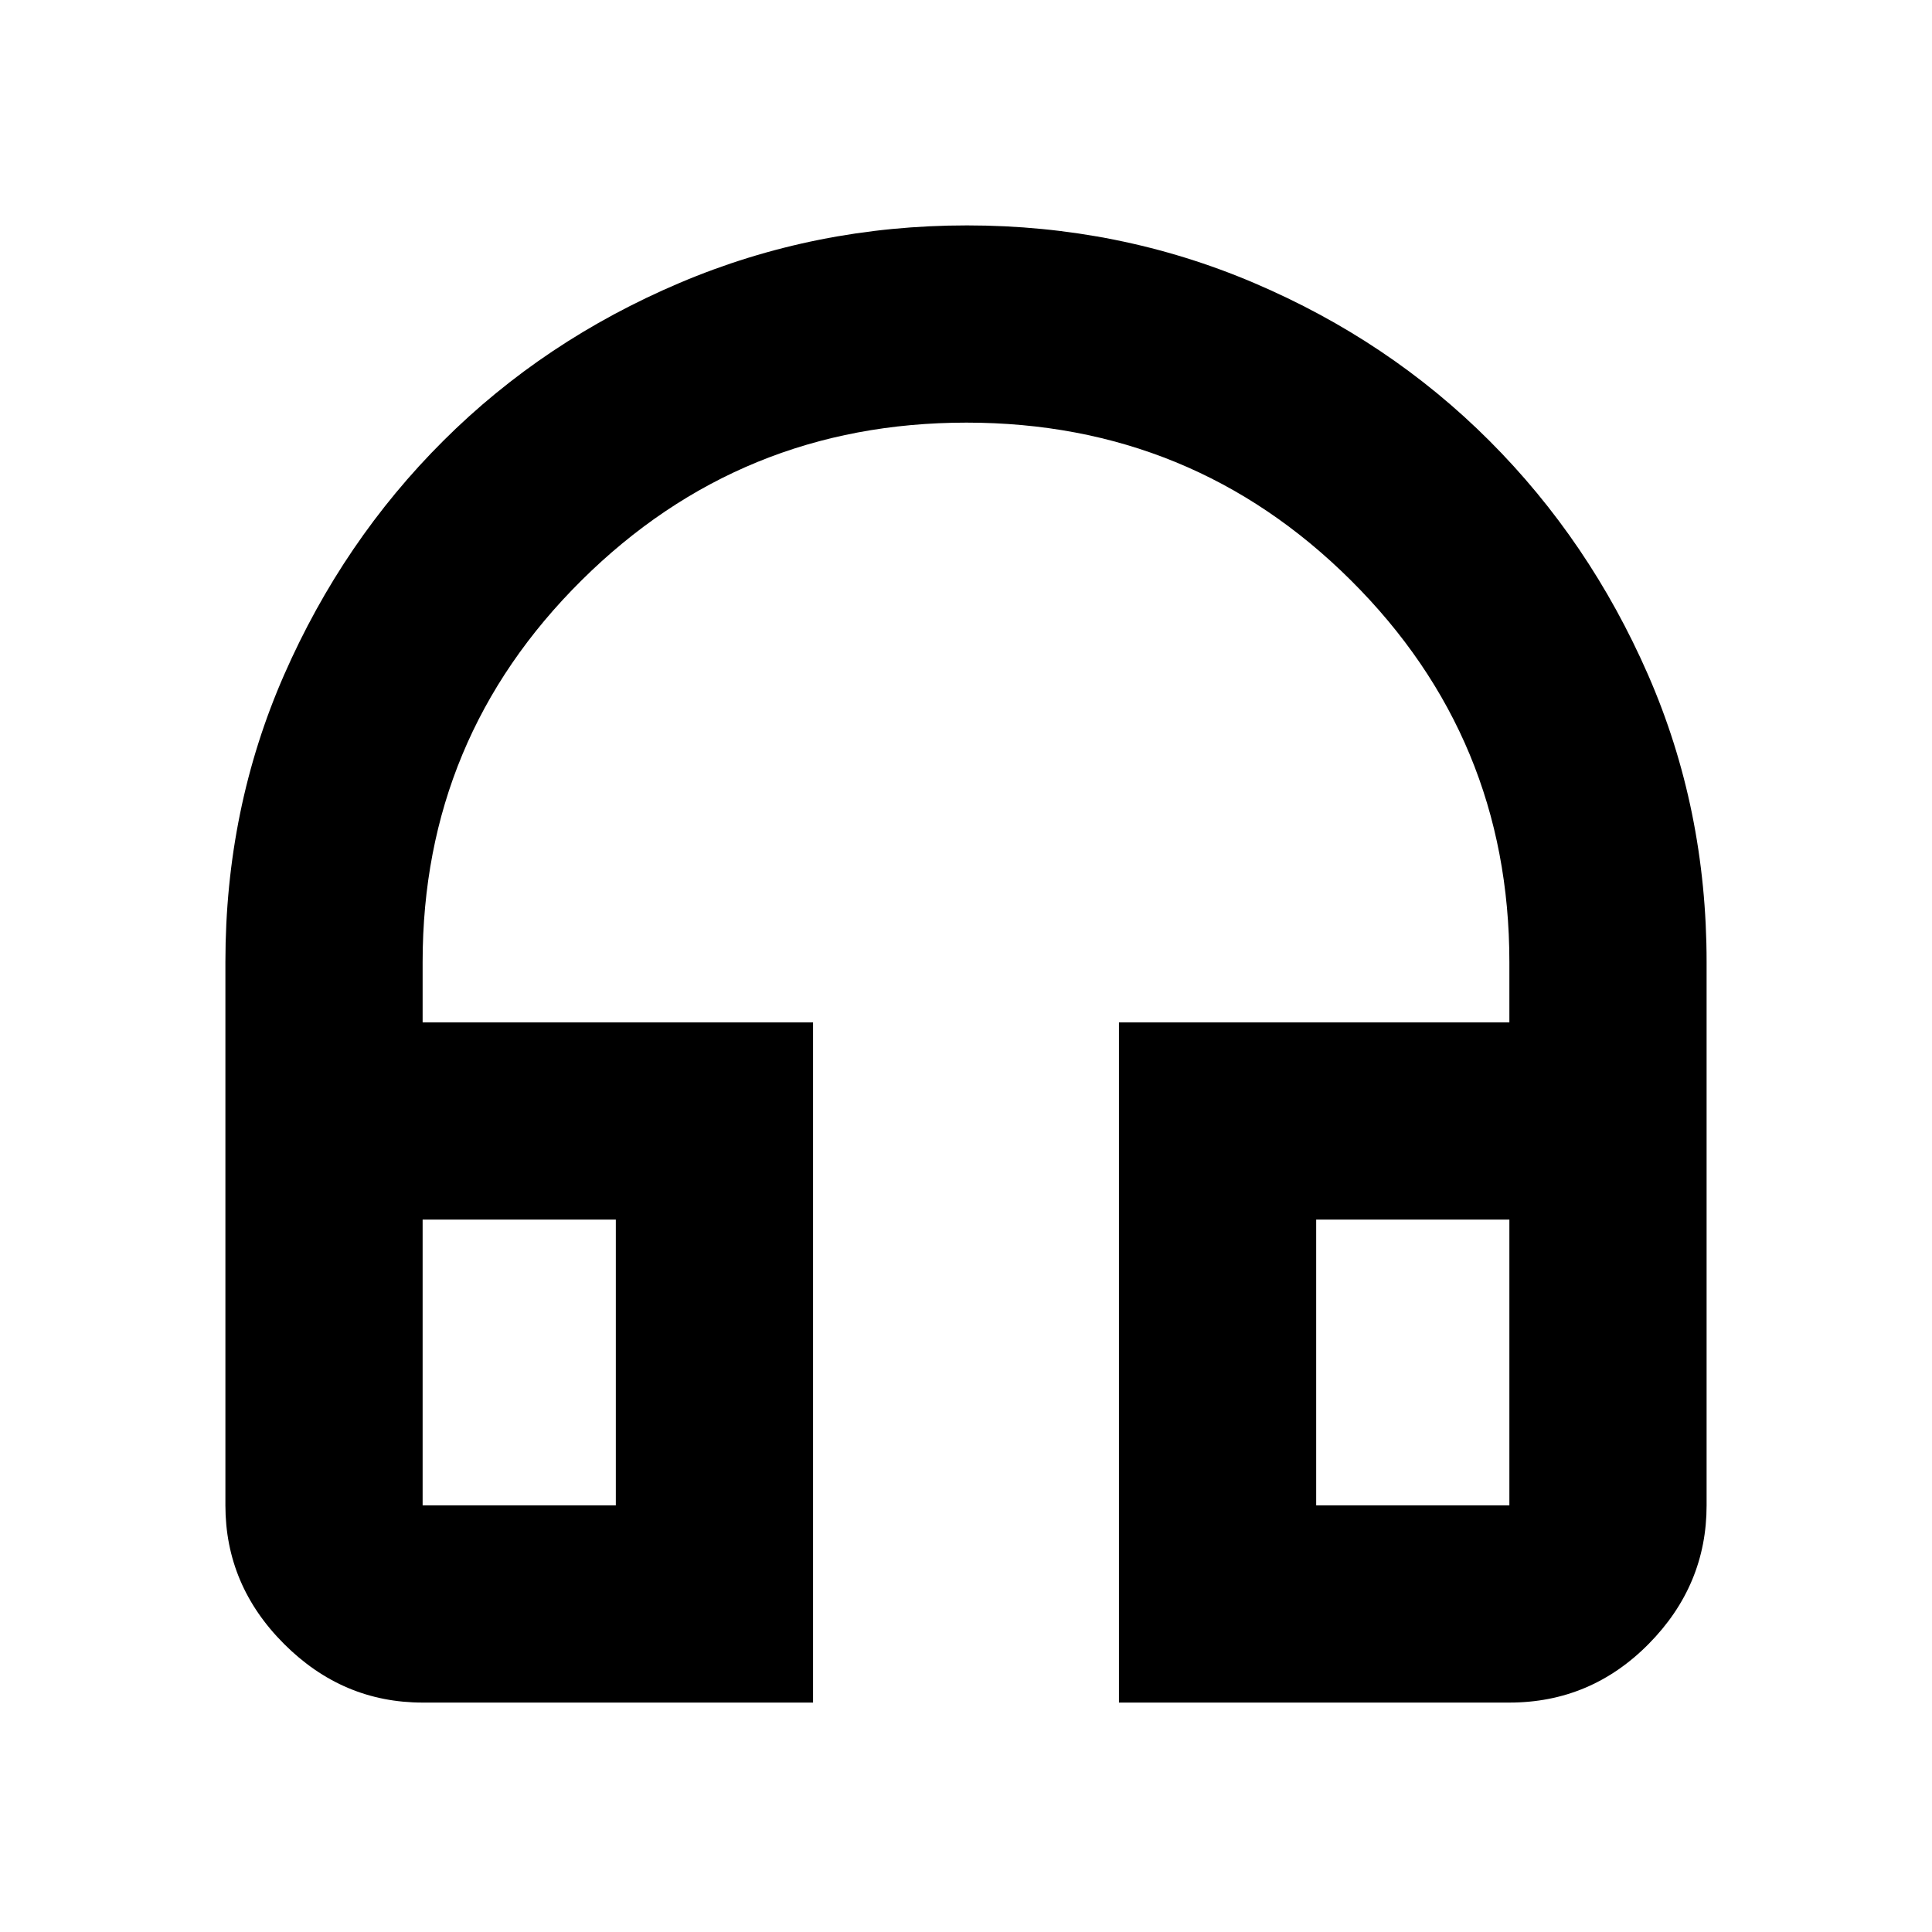 <svg xmlns="http://www.w3.org/2000/svg" height="20" viewBox="0 -960 960 960" width="20"><path d="M404-114H210q-39.73 0-68.86-29.14Q112-172.27 112-212v-270q0-76.19 29.2-142.73 29.2-66.54 79.14-116.3 49.93-49.77 117.3-78.37Q405-848 480.5-848q75.5 0 142.63 28.6 67.14 28.6 116.9 78.37 49.77 49.76 78.87 116.3Q848-558.19 848-482v270q0 39.73-28.79 68.86Q790.42-114 750-114H556v-338h194v-30q0-111.31-78.78-189.66-78.78-78.34-191-78.34T289-671.66Q210-593.31 210-482v30h194v338Zm-98-240h-96v142h96v-142Zm348 0v142h96v-142h-96Zm-348 0h-96 96Zm348 0h96-96Z"/></svg>